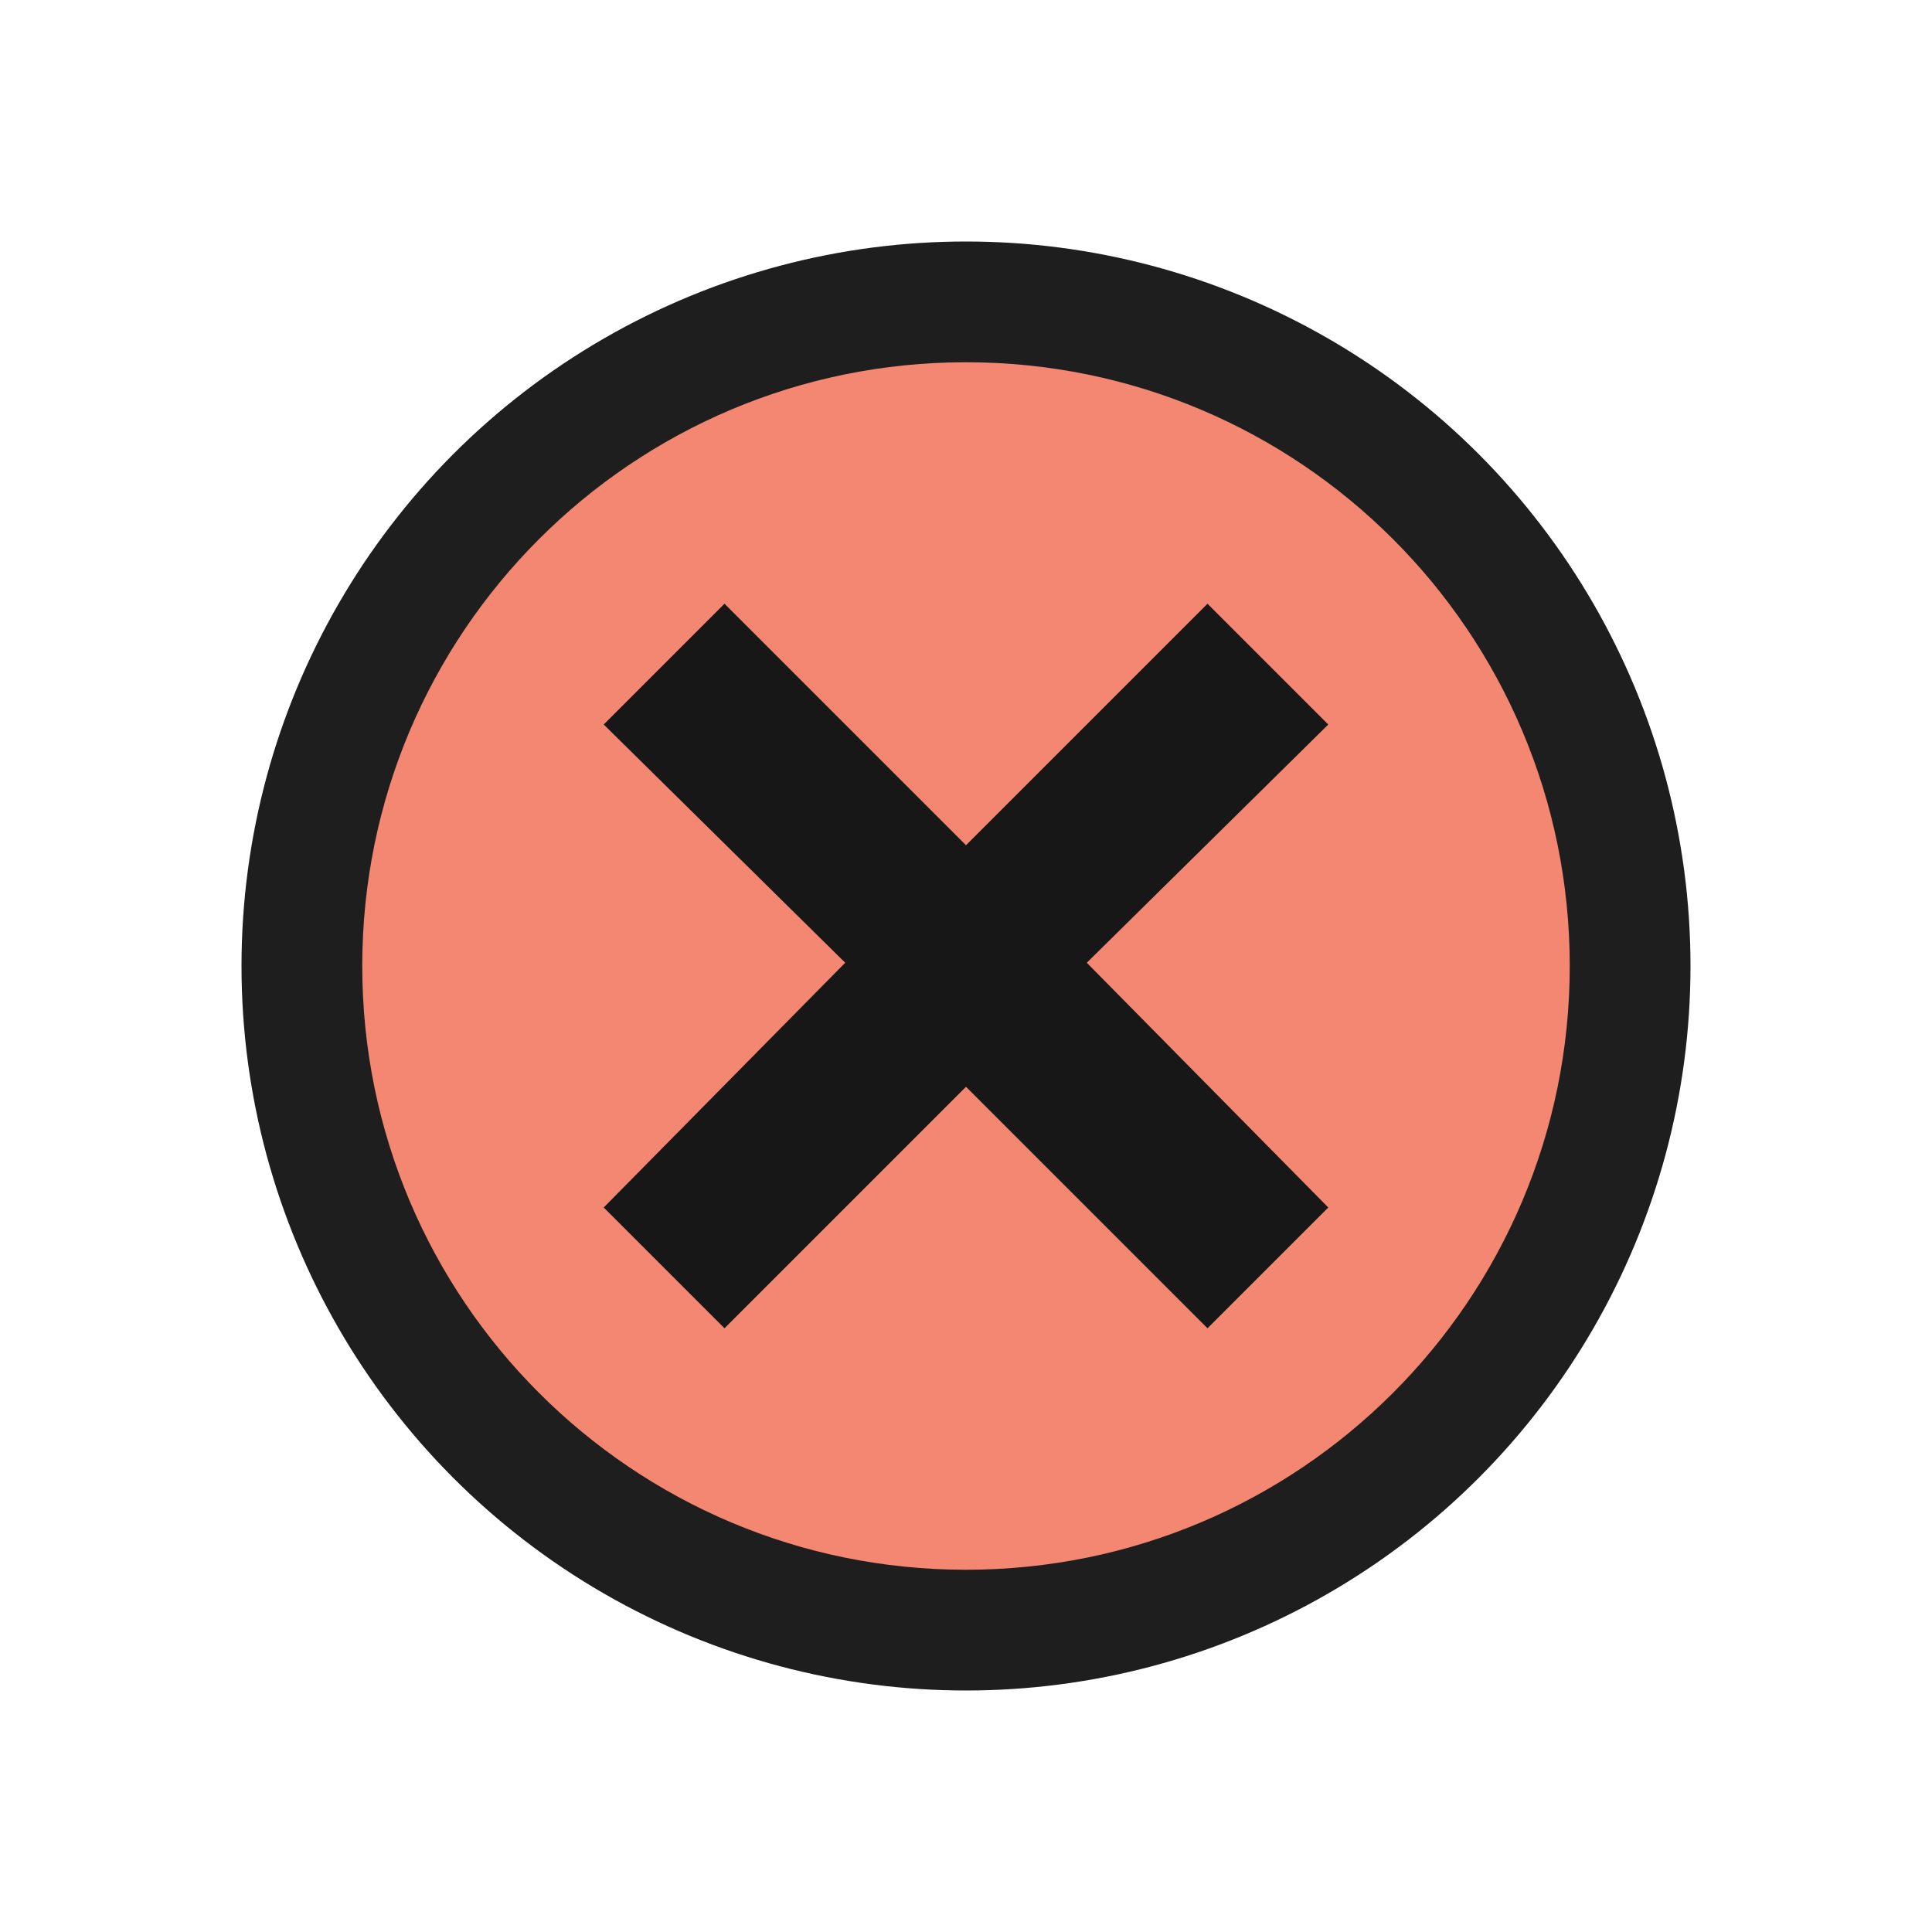 <svg xmlns="http://www.w3.org/2000/svg" viewBox="0 0 16 16" height="16" width="16"><circle cx="8" cy="8" r="6" fill="#1E1E1E"/><path d="M8 3C5.238 3 3 5.238 3 8s2.238 5 5 5 5-2.238 5-5-2.238-5-5-5zm3 7l-1 1-2-2-2 2-1-1 2-2.027L5 6l1-1 2 2 2-2 1 1-2 1.973L11 10z" fill="#F48771"/><path fill="rgba(0,0,0,0.225)" d="M11 6l-1-1-2 2-2-2-1 1 2 1.973L5 10l1 1 2-2 2 2 1-1-2-2.027z"/></svg>